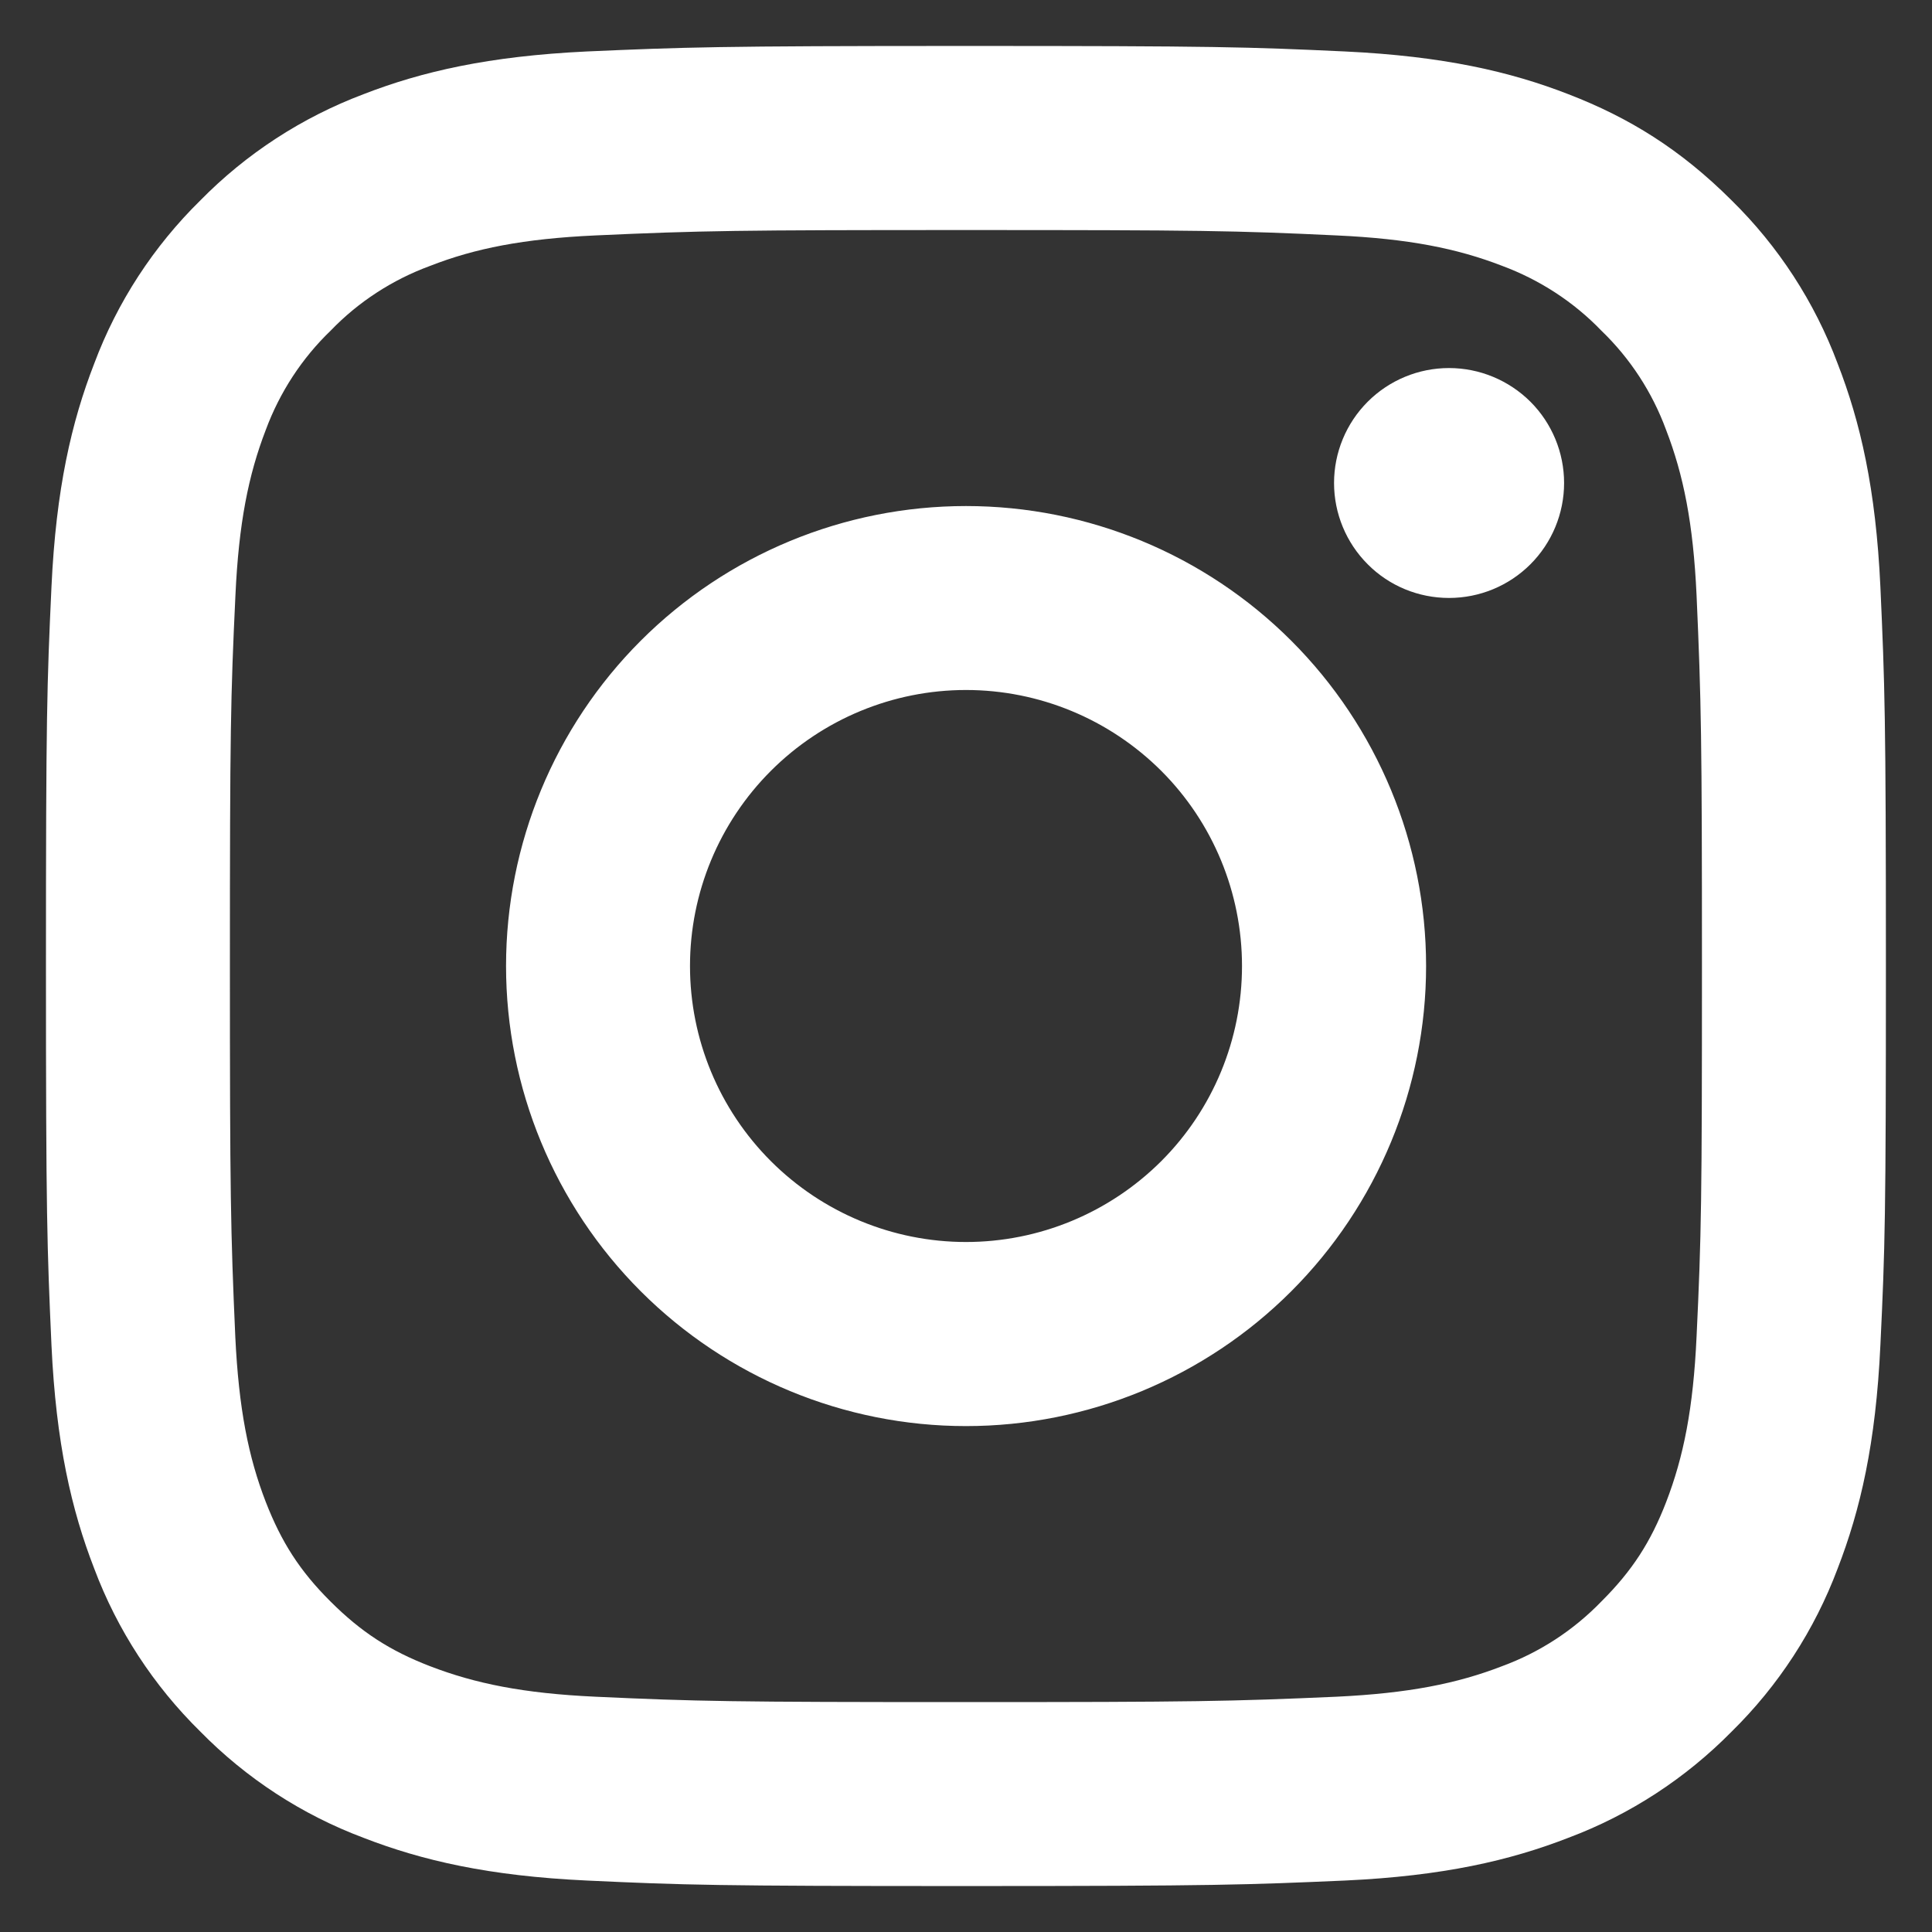 <svg width="14" height="14" viewBox="0 0 14 14" fill="none" xmlns="http://www.w3.org/2000/svg">
<rect x="0" y="0" width="14" height="14" fill="#333333" stroke="none"/>
<path d="M7 5C6.47 5 5.961 5.211 5.586 5.586C5.211 5.961 5 6.47 5 7C5 7.531 5.211 8.039 5.586 8.414C5.961 8.789 6.47 9 7 9C7.531 9 8.039 8.789 8.415 8.414C8.79 8.039 9 7.531 9 7C9 6.47 8.79 5.961 8.415 5.586C8.039 5.211 7.531 5 7 5ZM7 3.667C7.884 3.667 8.732 4.018 9.357 4.643C9.982 5.268 10.334 6.116 10.334 7C10.334 7.884 9.982 8.732 9.357 9.357C8.732 9.982 7.884 10.334 7 10.334C6.116 10.334 5.268 9.982 4.643 9.357C4.018 8.732 3.667 7.884 3.667 7C3.667 6.116 4.018 5.268 4.643 4.643C5.268 4.018 6.116 3.667 7 3.667ZM11.334 3.5C11.334 3.721 11.246 3.933 11.09 4.089C10.933 4.246 10.721 4.333 10.5 4.333C10.279 4.333 10.067 4.246 9.911 4.089C9.755 3.933 9.667 3.721 9.667 3.5C9.667 3.279 9.755 3.067 9.911 2.911C10.067 2.755 10.279 2.667 10.5 2.667C10.721 2.667 10.933 2.755 11.09 2.911C11.246 3.067 11.334 3.279 11.334 3.5ZM7 1.667C5.351 1.667 5.082 1.671 4.314 1.706C3.792 1.73 3.441 1.8 3.116 1.927C2.844 2.027 2.597 2.187 2.396 2.396C2.187 2.597 2.027 2.843 1.926 3.115C1.8 3.442 1.73 3.792 1.706 4.314C1.671 5.05 1.666 5.308 1.666 7C1.666 8.65 1.671 8.919 1.705 9.686C1.73 10.208 1.8 10.559 1.926 10.884C2.039 11.174 2.172 11.383 2.394 11.604C2.618 11.828 2.827 11.962 3.114 12.073C3.443 12.2 3.794 12.271 4.314 12.295C5.05 12.329 5.307 12.334 7 12.334C8.65 12.334 8.918 12.329 9.686 12.295C10.207 12.27 10.558 12.2 10.884 12.074C11.156 11.974 11.402 11.814 11.604 11.605C11.828 11.382 11.962 11.173 12.073 10.886C12.2 10.557 12.27 10.207 12.294 9.685C12.329 8.95 12.333 8.692 12.333 7C12.333 5.351 12.328 5.082 12.294 4.314C12.27 3.793 12.199 3.441 12.073 3.115C11.973 2.843 11.813 2.597 11.604 2.396C11.403 2.187 11.156 2.027 10.884 1.926C10.558 1.8 10.207 1.73 9.686 1.706C8.95 1.671 8.693 1.667 7 1.667M7 0.333C8.811 0.333 9.037 0.34 9.748 0.373C10.458 0.407 10.942 0.518 11.366 0.683C11.806 0.853 12.177 1.082 12.548 1.452C12.887 1.785 13.149 2.188 13.316 2.634C13.481 3.058 13.593 3.542 13.626 4.252C13.658 4.963 13.666 5.189 13.666 7C13.666 8.812 13.66 9.037 13.626 9.748C13.593 10.459 13.481 10.941 13.316 11.367C13.149 11.812 12.887 12.215 12.548 12.548C12.214 12.887 11.811 13.15 11.366 13.317C10.942 13.482 10.458 13.594 9.748 13.627C9.037 13.658 8.811 13.667 7 13.667C5.188 13.667 4.962 13.66 4.251 13.627C3.542 13.594 3.058 13.482 2.633 13.317C2.188 13.15 1.785 12.887 1.452 12.548C1.113 12.215 0.85 11.812 0.683 11.367C0.518 10.942 0.406 10.458 0.373 9.748C0.341 9.037 0.333 8.812 0.333 7C0.333 5.189 0.34 4.963 0.373 4.252C0.406 3.542 0.518 3.059 0.683 2.634C0.85 2.188 1.113 1.785 1.452 1.452C1.785 1.113 2.188 0.851 2.633 0.683C3.058 0.518 3.541 0.407 4.251 0.373C4.963 0.342 5.189 0.333 7 0.333" fill="white"/>
</svg>
